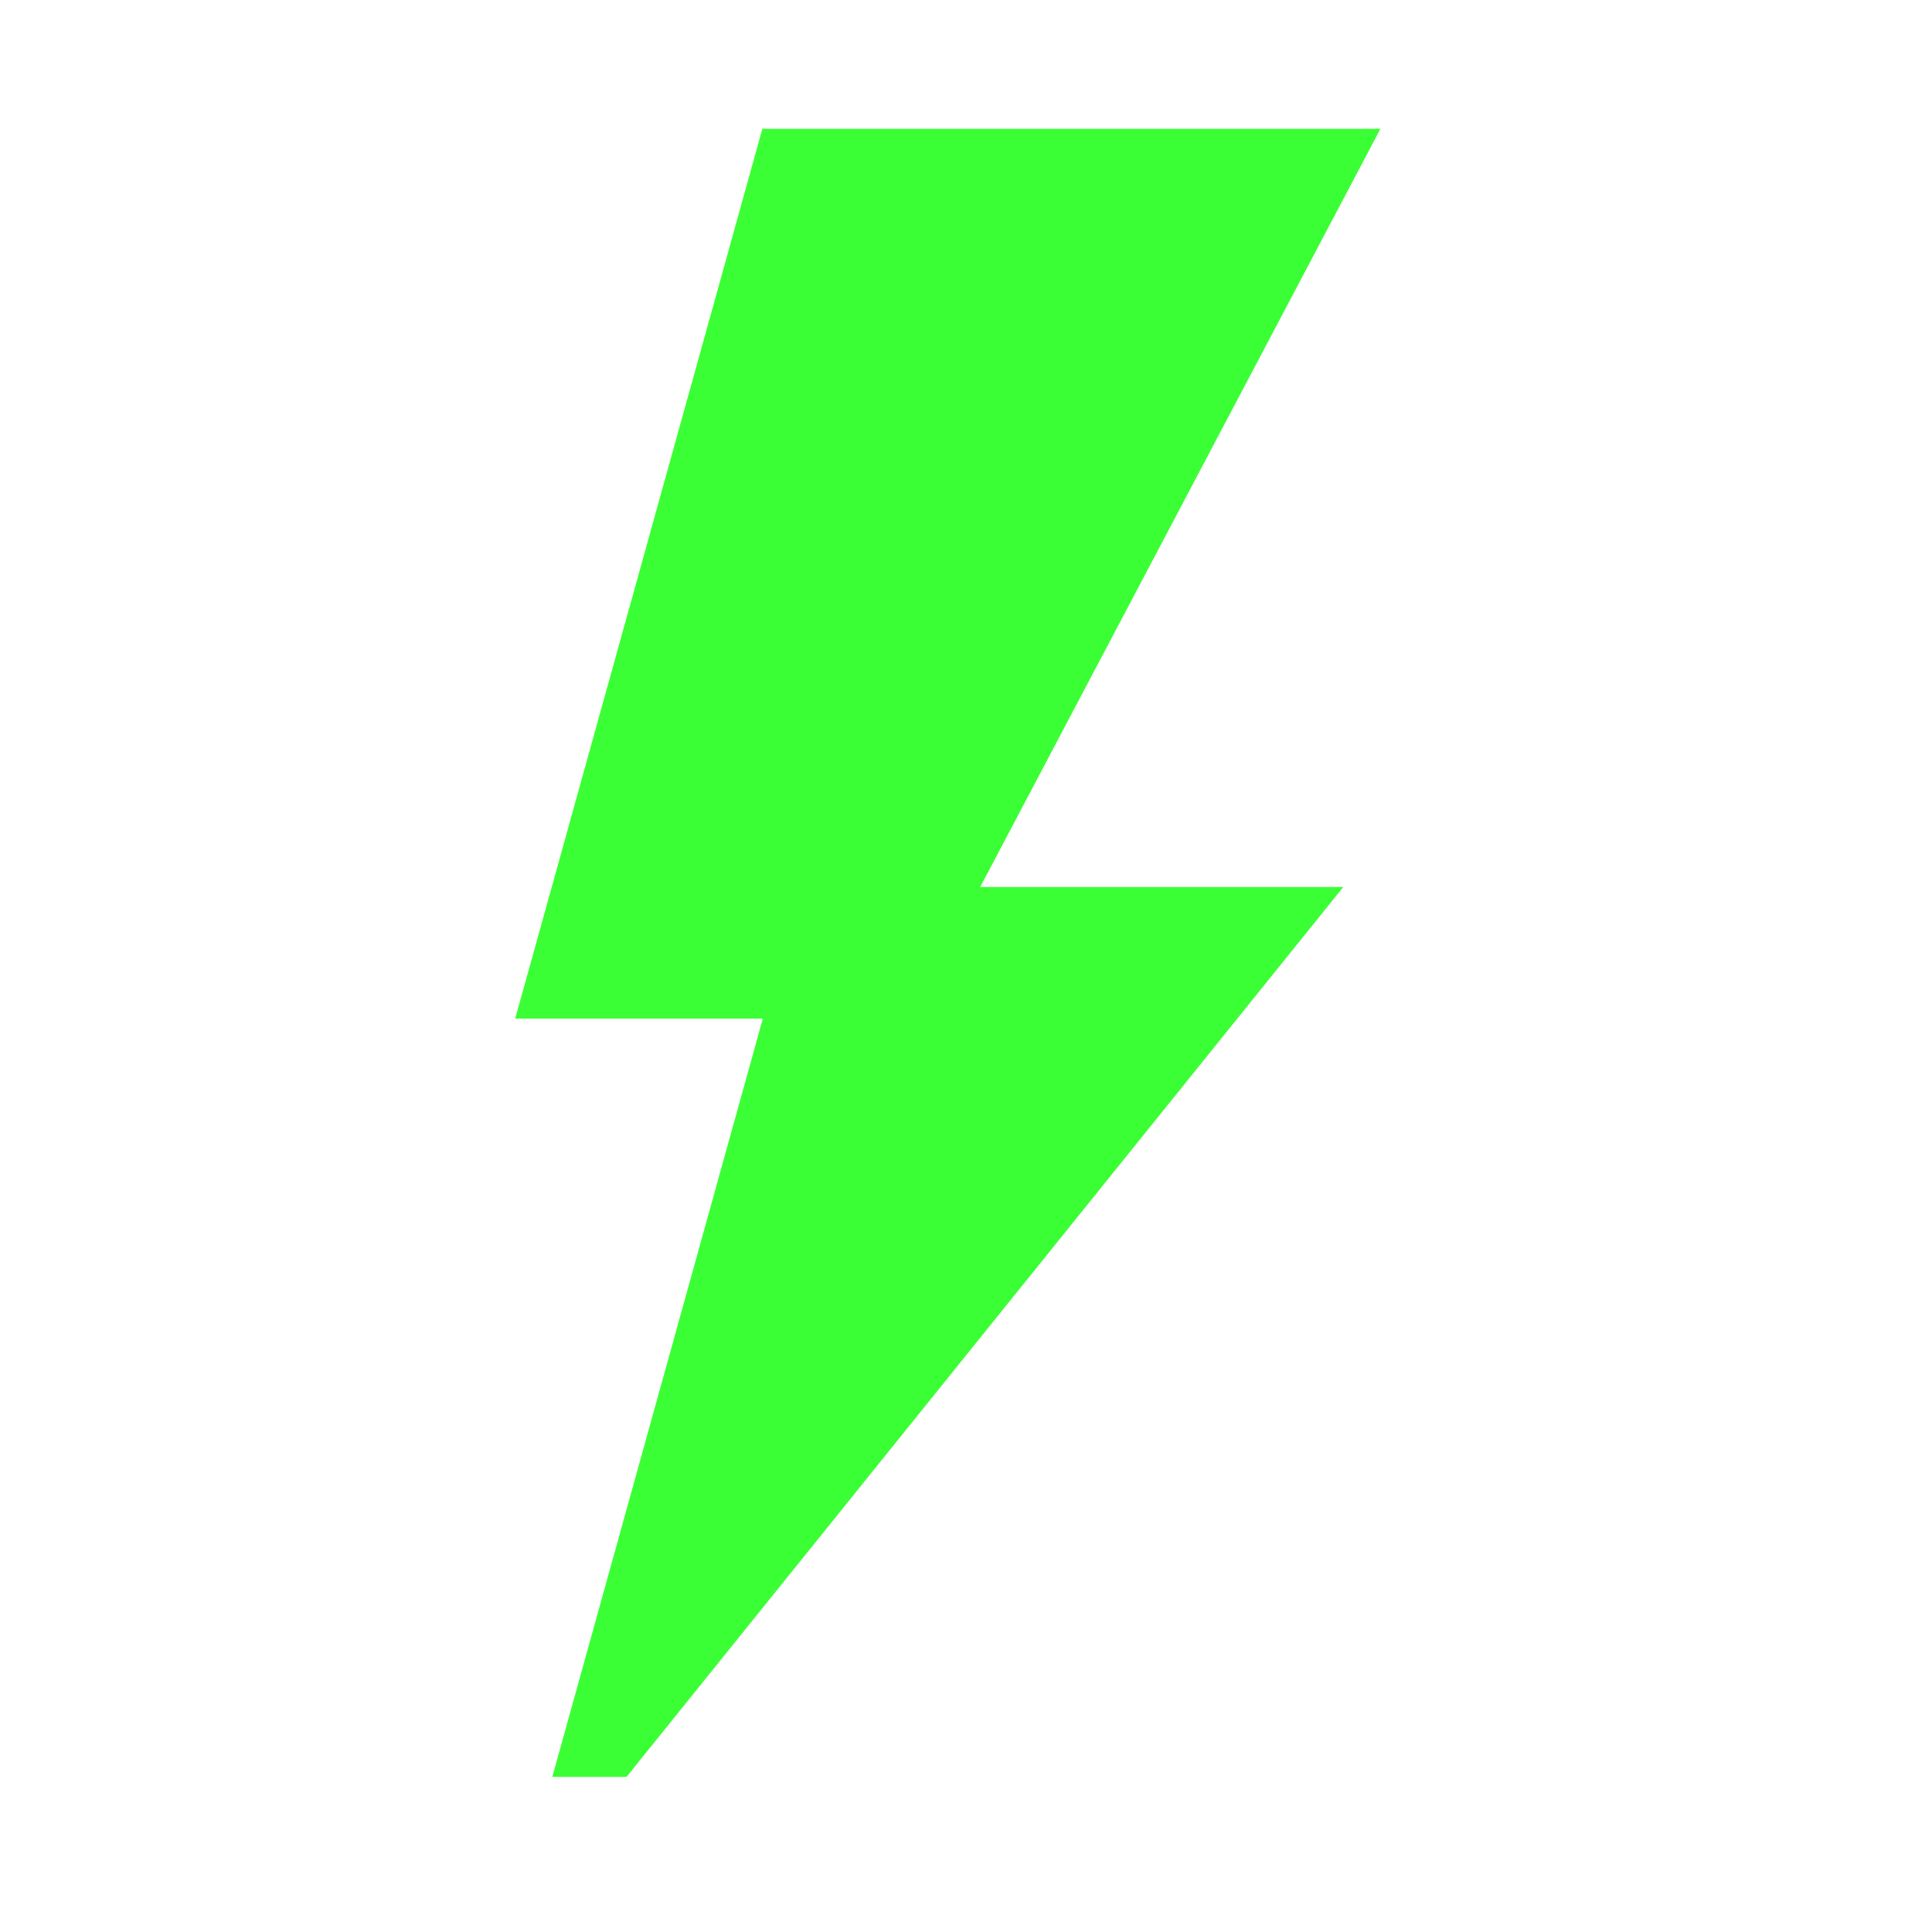 <svg width="30" height="30" viewBox="0 0 30 30" fill="none" xmlns="http://www.w3.org/2000/svg">
<path opacity="0.8" d="M21.435 2H11.838L8 15.817H11.845L8.576 27.592H9.728L20.858 13.774H15.22L21.435 2Z" fill="#0BFF03"/>
</svg>
